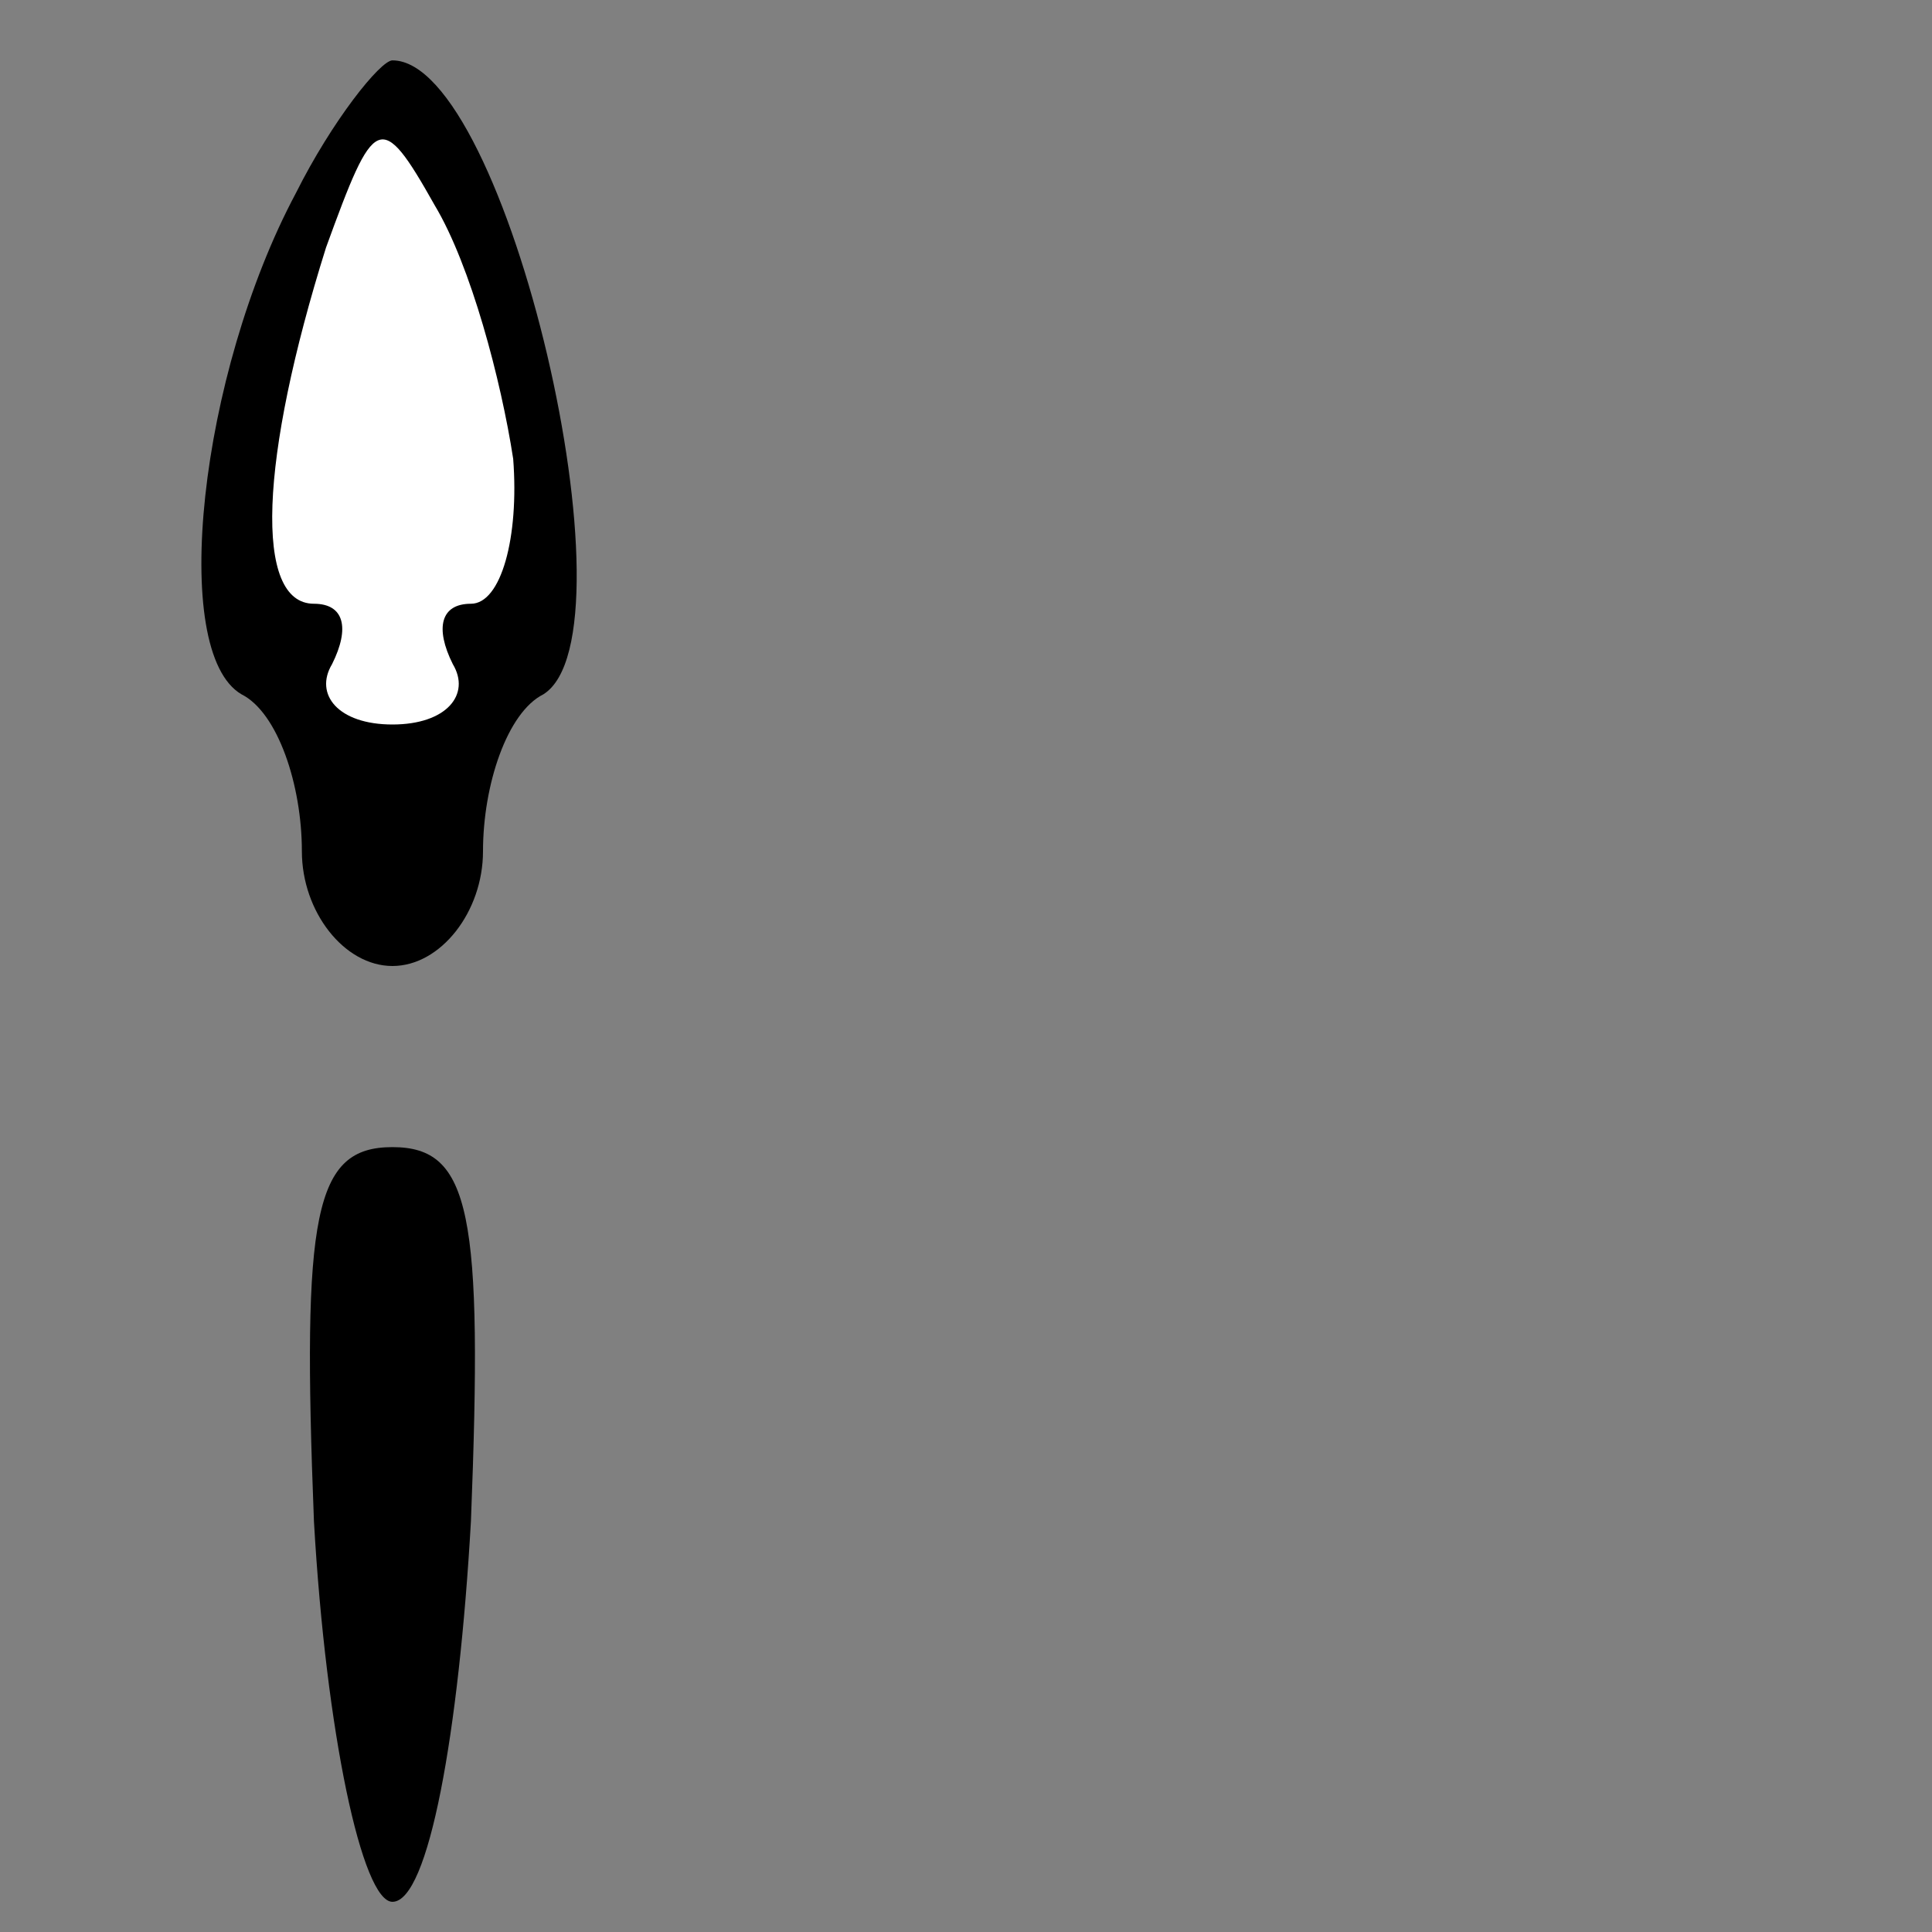 <?xml version="1.0" standalone="no"?>
<!DOCTYPE svg PUBLIC "-//W3C//DTD SVG 20010904//EN"
 "http://www.w3.org/TR/2001/REC-SVG-20010904/DTD/svg10.dtd">
<svg version="1.0" xmlns="http://www.w3.org/2000/svg"
 width="32pt" height="32pt" viewBox="0 0 32 32"
 preserveAspectRatio="xMidYMid meet">
<rect x="0" y="0" width="32" height="32" fill="#808080" stroke="none"/>
<g transform="translate(0,32) scale(0.1,-0.1)"
fill="#000000" stroke="none">
<path fill="#000000" stroke="none" d="M49 288 c-16 -30 -21 -76 -9 -83 6 -3
10 -15 10 -26 0 -10 7 -19 15 -19 8 0 15 9 15 19 0 11 4 23 10 26 16 10 -6
105 -25 105 -2 0 -10 -10 -16 -22z"/>
<path fill="#ffffff" stroke="none" d="M85 244 c1 -13 -2 -24 -7 -24 -5 0 -6
-4 -3 -10 3 -5 -1 -10 -10 -10 -9 0 -13 5 -10 10 3 6 2 10 -3 10 -10 0 -9 24
2 59 8 22 9 23 18 7 6 -10 11 -29 13 -42z"/>
<path fill="#000000" stroke="none" d="M52 68 c2 -35 8 -63 13 -63 6 0 11 28
13 63 2 51 0 62 -13 62 -13 0 -15 -11 -13 -62z"/>
</g>
</svg>

